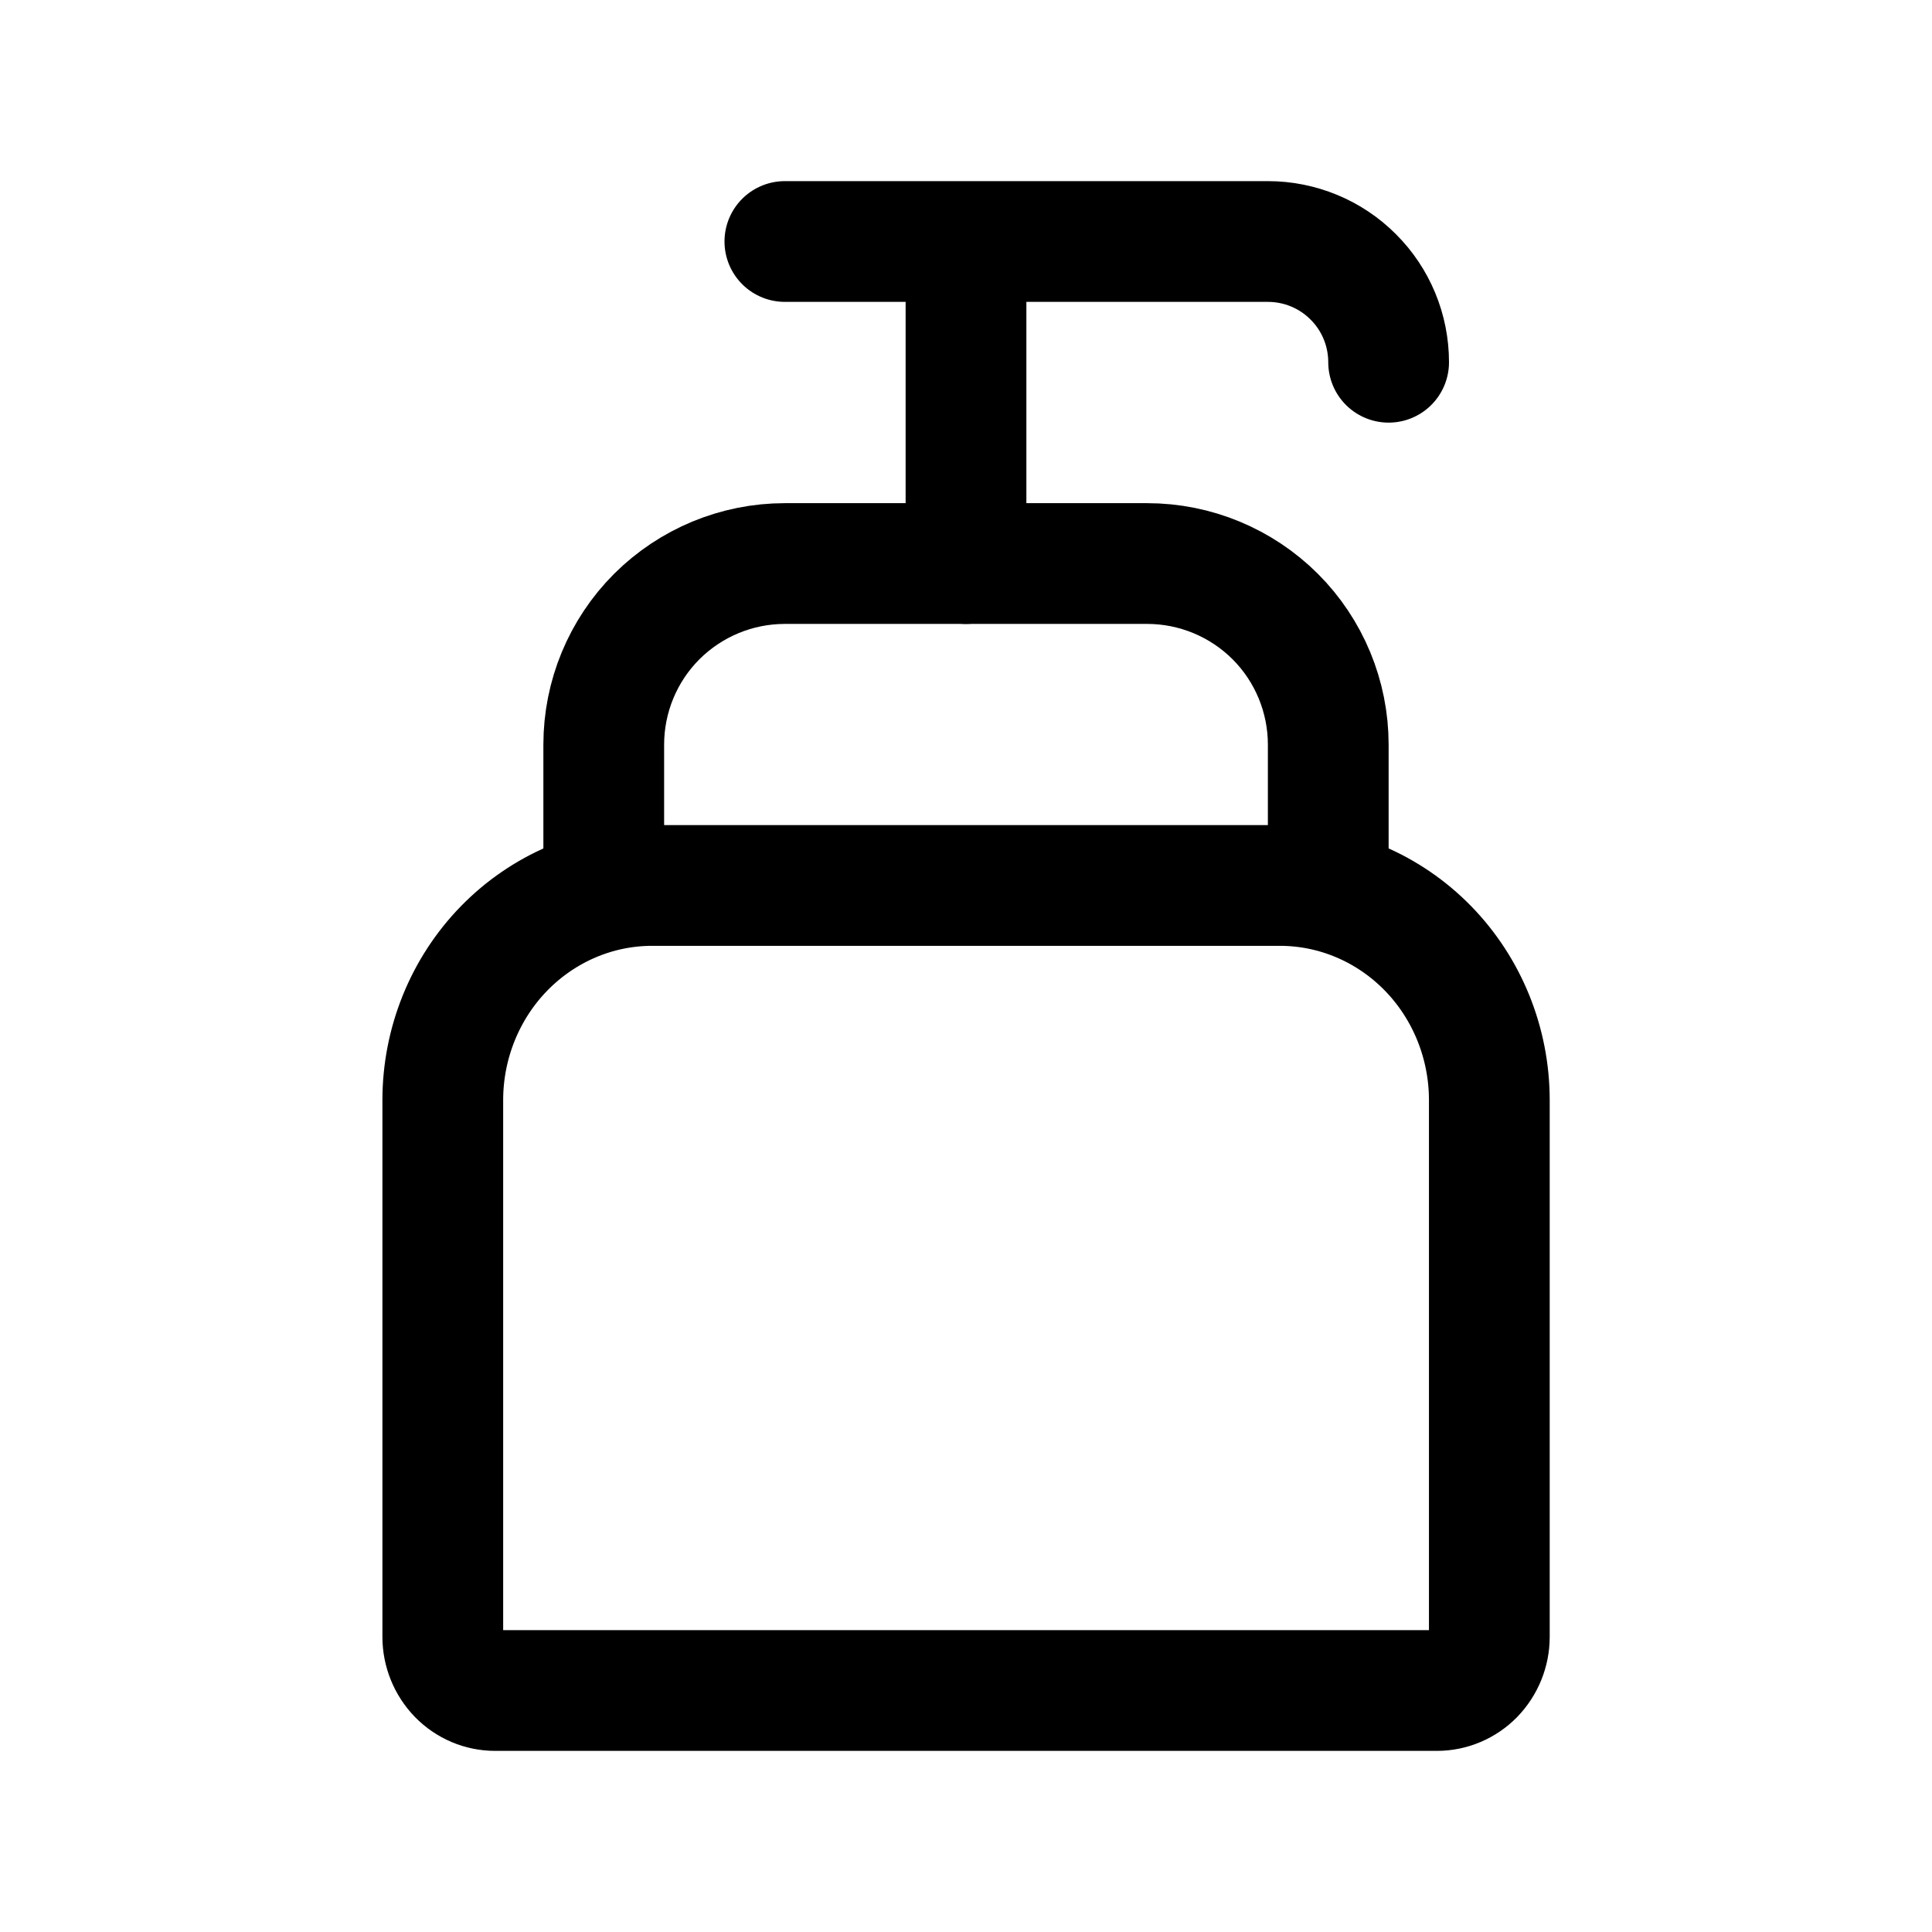 <svg width="16" height="16" viewBox="0 0 16 16" fill="none" xmlns="http://www.w3.org/2000/svg">
<path d="M5.4 7.333H10.6C11.06 7.333 11.501 7.521 11.826 7.854C12.151 8.187 12.334 8.64 12.334 9.111V13.556C12.334 13.673 12.288 13.786 12.207 13.87C12.126 13.953 12.015 14 11.9 14H4.1C3.985 14 3.875 13.953 3.794 13.87C3.713 13.786 3.667 13.673 3.667 13.556V9.111C3.667 8.64 3.85 8.187 4.175 7.854C4.5 7.521 4.941 7.333 5.4 7.333Z" stroke="black" stroke-linecap="round" stroke-linejoin="round"/>
<path d="M5 7.167V6.167C5 5.769 5.158 5.387 5.439 5.106C5.721 4.825 6.102 4.667 6.5 4.667H9.5C9.898 4.667 10.279 4.825 10.561 5.106C10.842 5.387 11 5.769 11 6.167V7.167" stroke="black" stroke-linecap="round" stroke-linejoin="round"/>
<path d="M11.5 3C11.5 2.735 11.395 2.48 11.207 2.293C11.02 2.105 10.765 2 10.5 2H6.5" stroke="black" stroke-linecap="round" stroke-linejoin="round"/>
<path d="M8 2.167V4.667" stroke="black" stroke-linecap="round" stroke-linejoin="round"/>
</svg>
